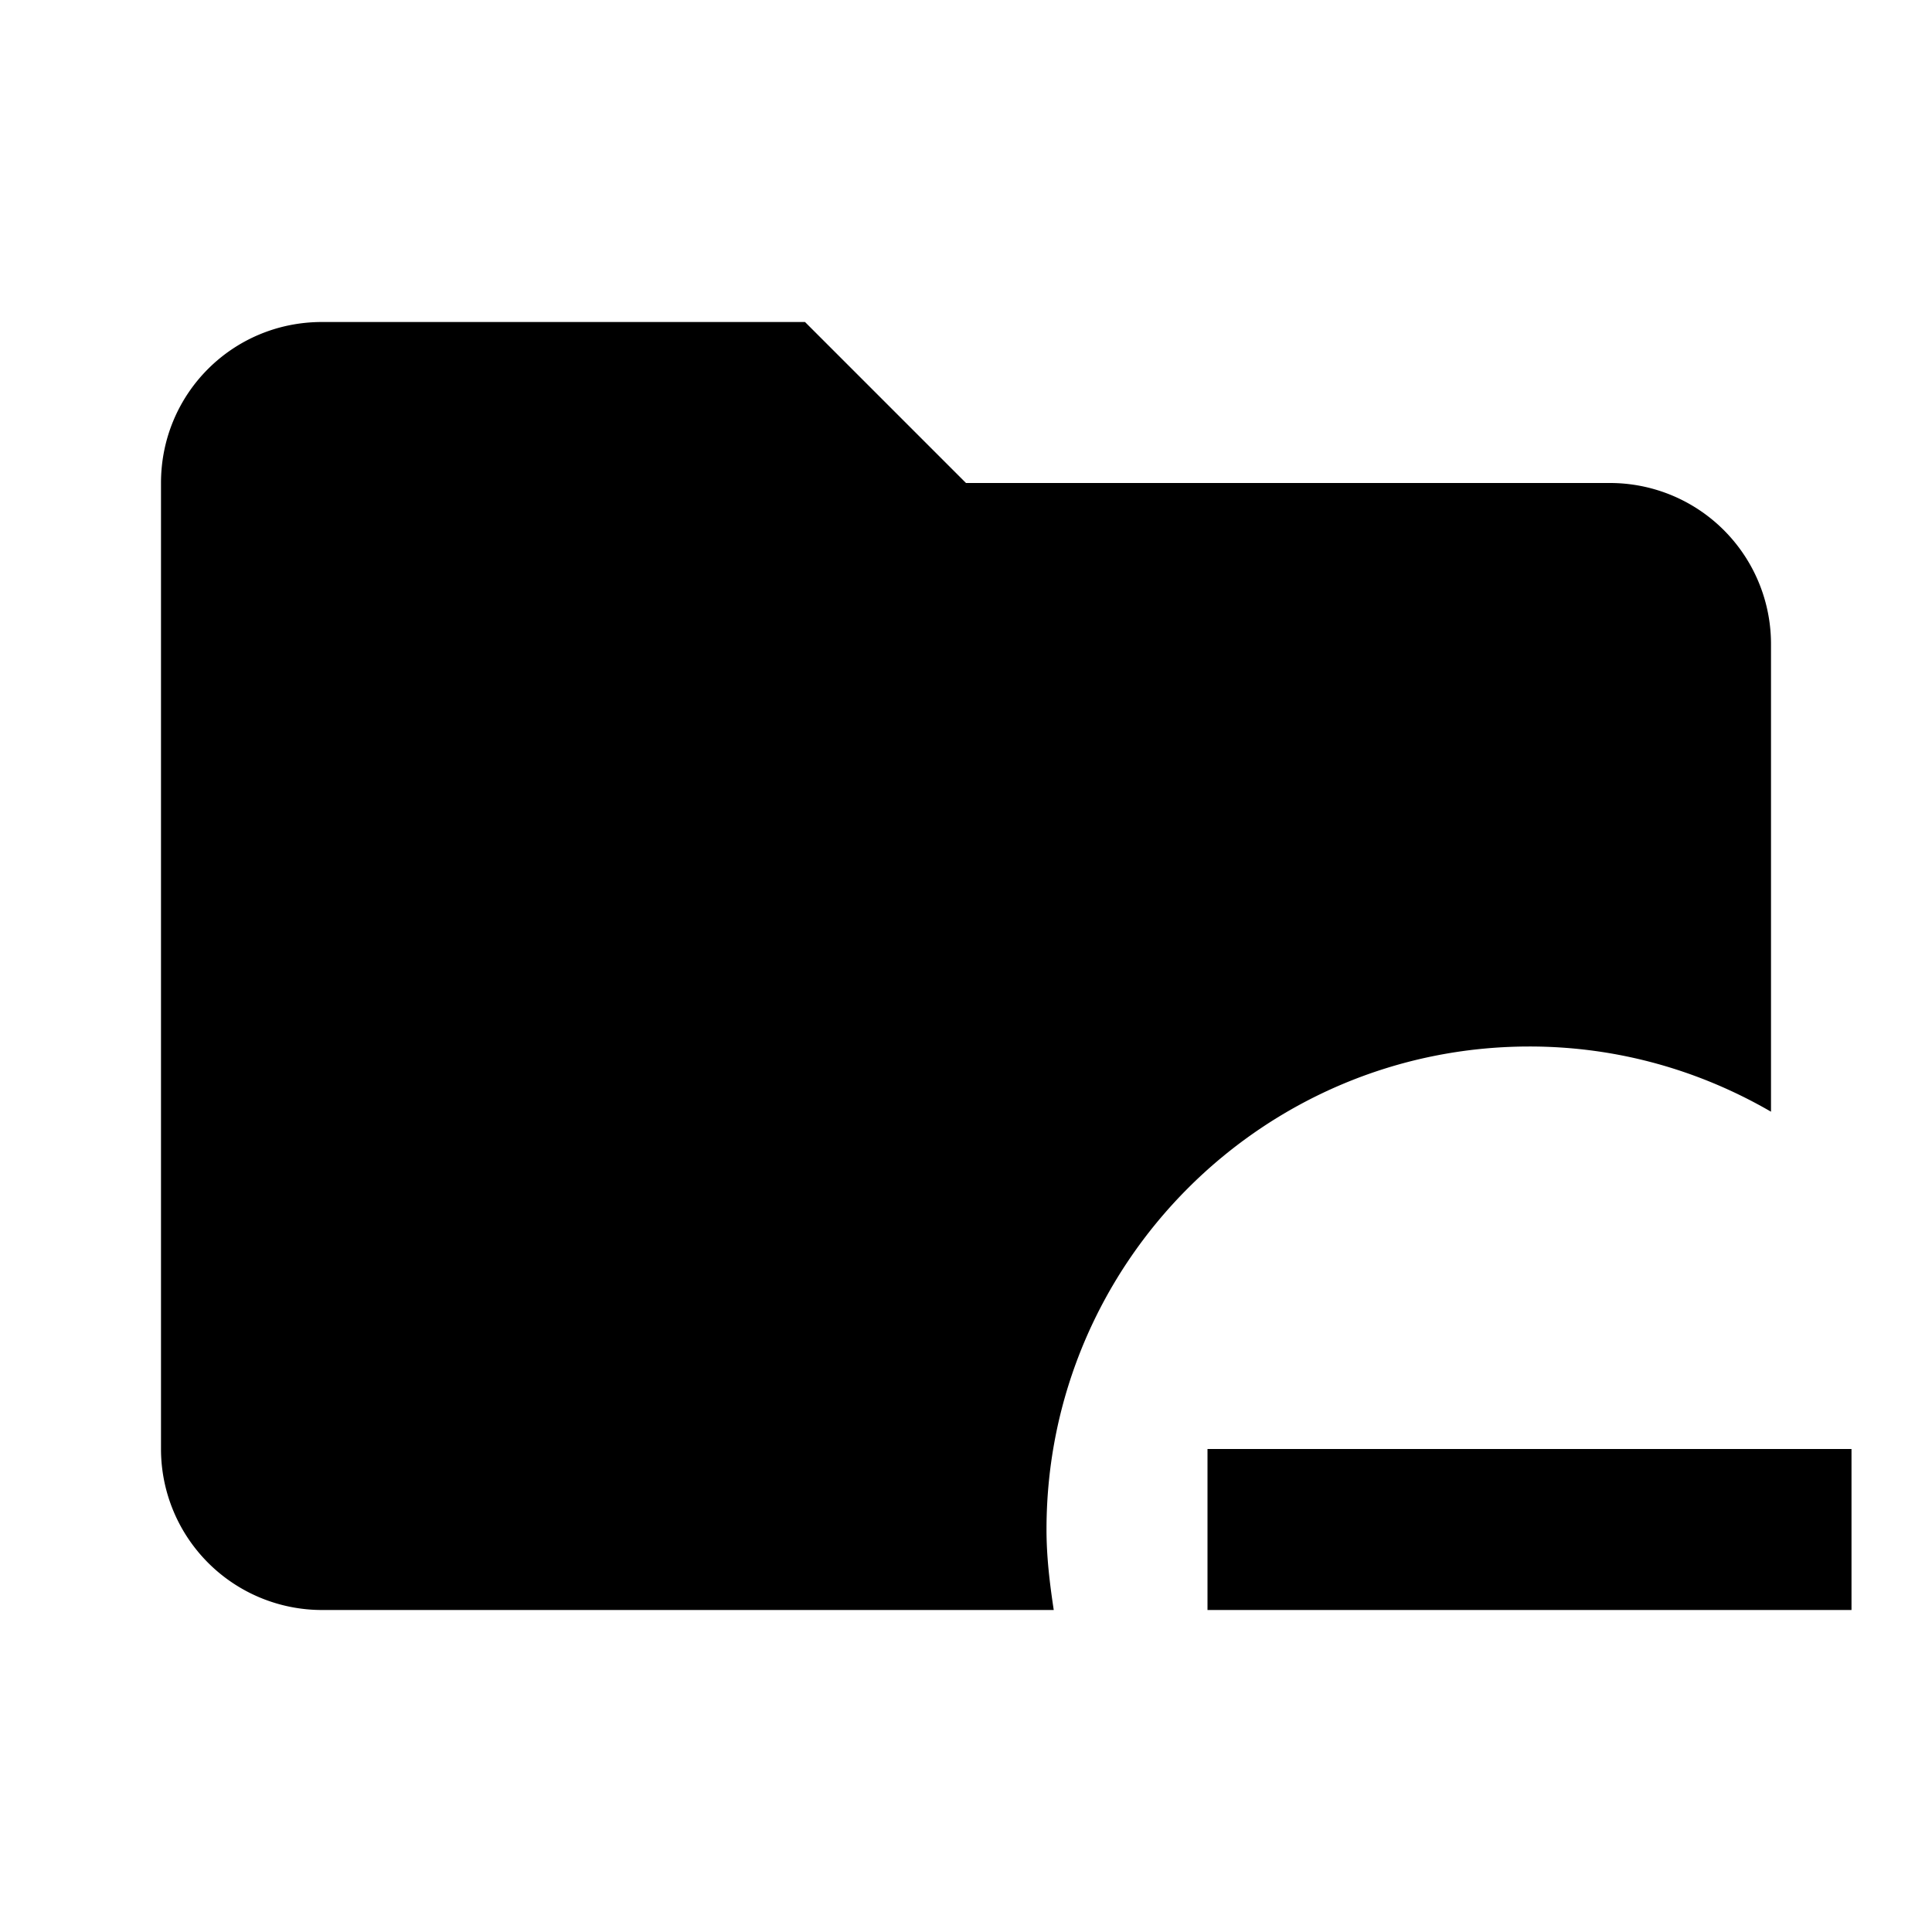 <svg xmlns="http://www.w3.org/2000/svg" viewBox="0 0 24 24">
  <path d="M13 19c0 .34.04.67.09 1H4a2 2 0 0 1-2-2V6c0-1.11.89-2 2-2h6l2 2h8a2 2 0 0 1 2 2v5.81c-.88-.51-1.9-.81-3-.81-3.31 0-6 2.69-6 6m2-1v2h8v-2z"/>
</svg>
